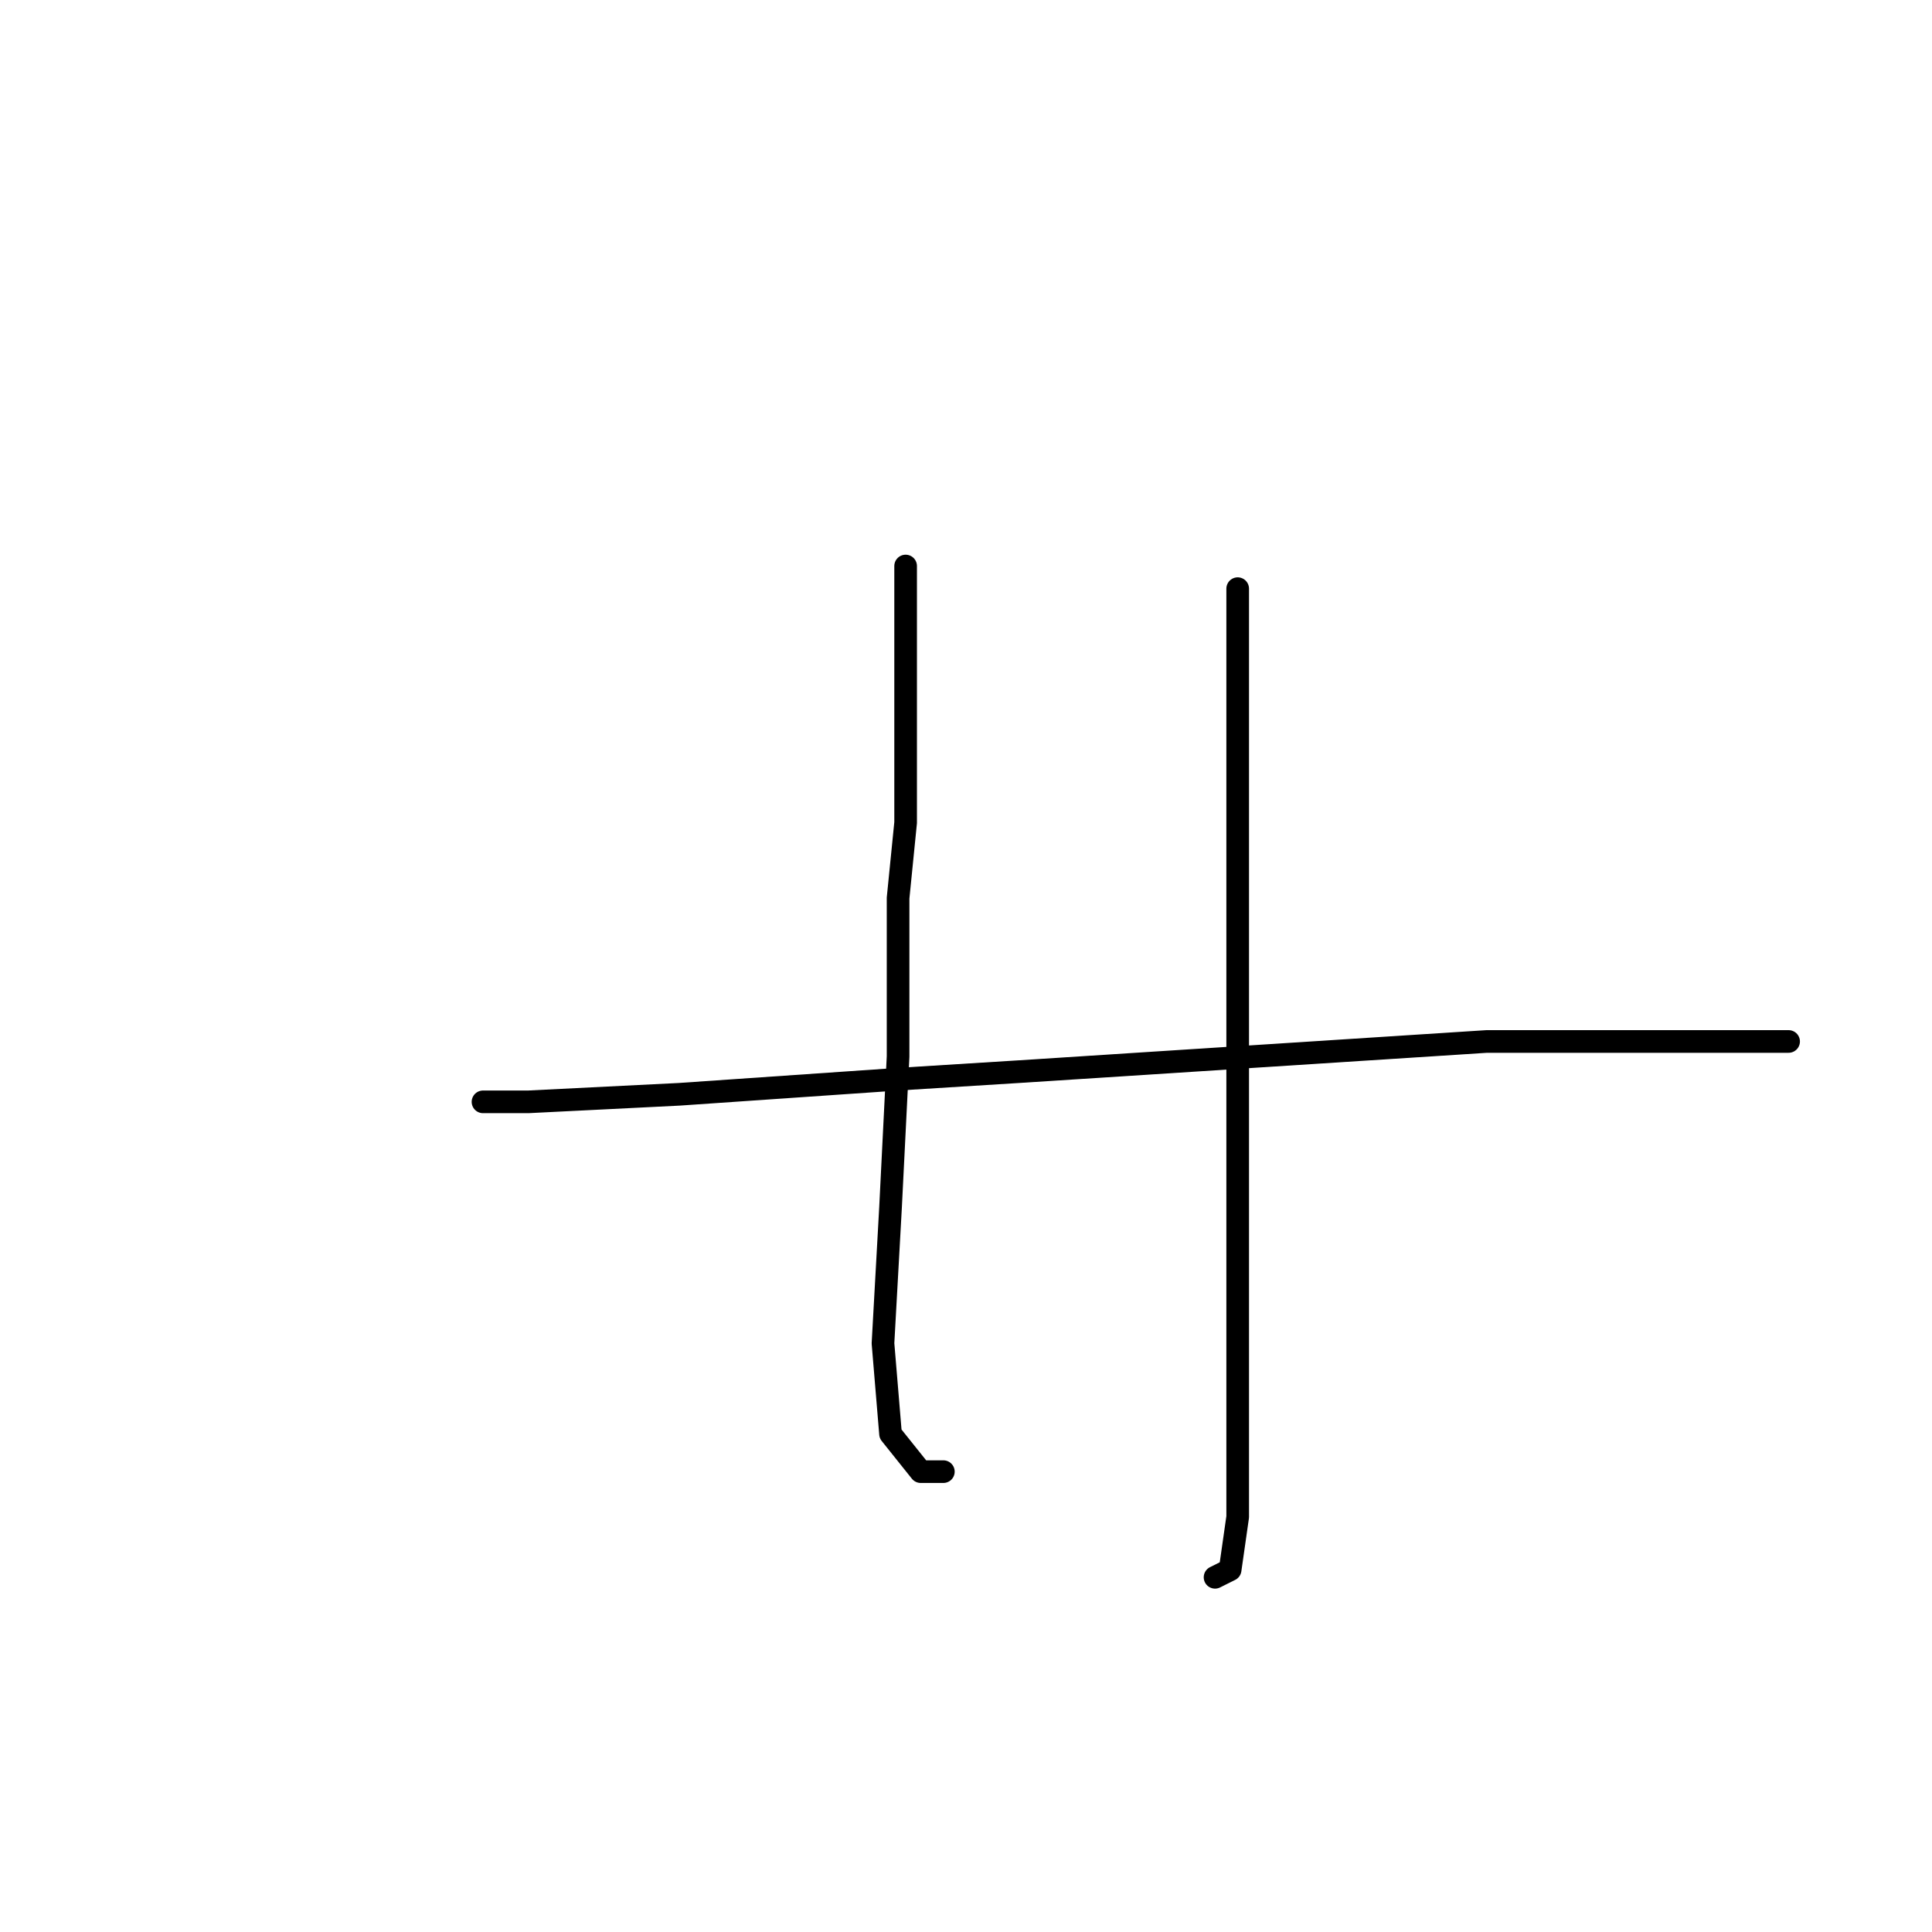 <?xml version="1.0" standalone="no"?>
    <svg width="256" height="256" xmlns="http://www.w3.org/2000/svg" version="1.1">
    <polyline stroke="black" stroke-width="3" stroke-linecap="round" fill="transparent" stroke-linejoin="round" points="120 75 120 81 120 98 120 109 119 119 119 140 118 160 117 178 118 190 122 195 125 195 125 195 " />
        <polyline stroke="black" stroke-width="3" stroke-linecap="round" fill="transparent" stroke-linejoin="round" points="164 78 164 86 164 105 164 130 164 143 164 169 164 188 164 201 163 208 161 209 161 209 " />
        <polyline stroke="black" stroke-width="3" stroke-linecap="round" fill="transparent" stroke-linejoin="round" points="64 146 70 146 90 145 119 143 135 142 166 140 197 138 219 138 231 138 237 138 237 138 " />
        </svg>
